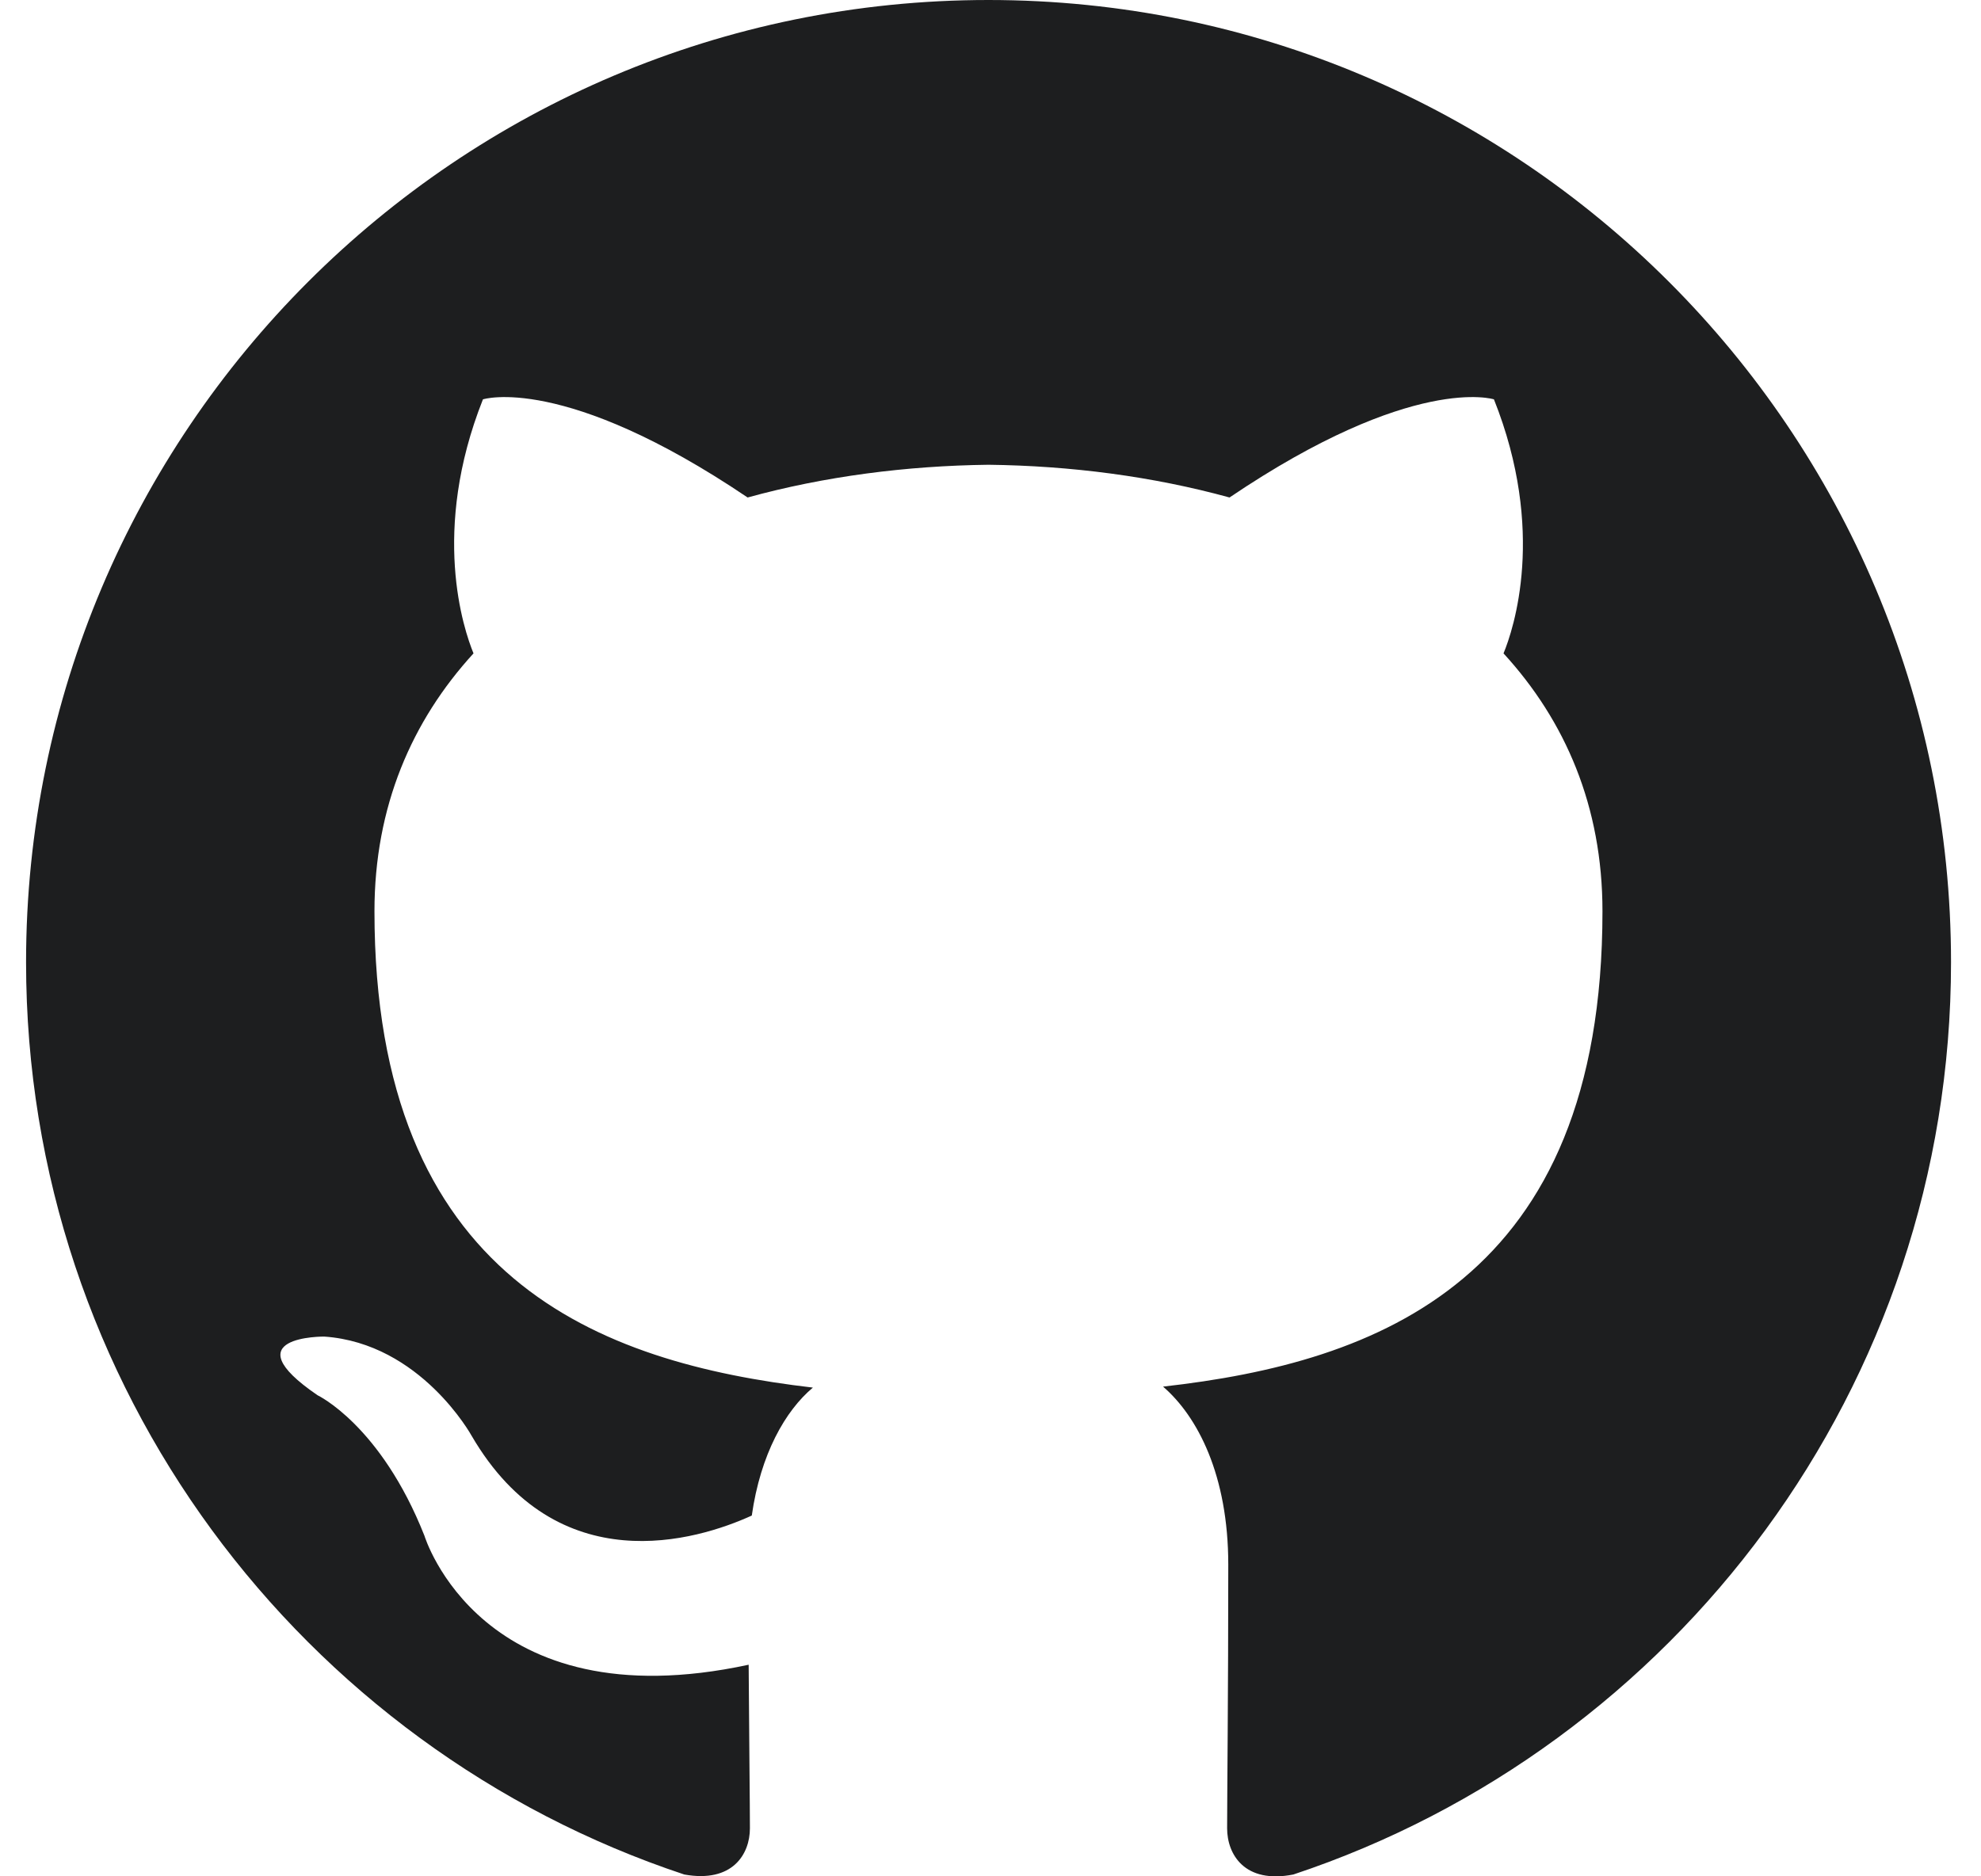 <?xml version="1.0" encoding="UTF-8"?>
<svg width="38px" height="36px" viewBox="0 0 38 36" version="1.1" xmlns="http://www.w3.org/2000/svg"
    xmlns:xlink="http://www.w3.org/1999/xlink">
    <title>GitHub</title>
    <g id="main" stroke="none" stroke-width="1" fill="none" fill-rule="evenodd">
        <g transform="translate(-434, -564)" fill="#1D1E1F" id="Hero">
            <g transform="translate(271.5, 152)">
                <g id="Action" transform="translate(0, 400)">
                    <g id="GitHub" transform="translate(163, 12)">
                        <path
                            d="M18.46,0 C8.267,0 0,8.271 0,18.462 C0,26.604 5.289,33.528 12.626,35.965 C13.549,36.131 13.885,35.577 13.885,35.078 C13.885,34.635 13.871,33.472 13.861,31.94 C8.725,33.048 7.642,29.466 7.642,29.466 C6.803,27.343 5.592,26.77 5.592,26.77 C3.916,25.626 5.72,25.644 5.72,25.644 C7.571,25.773 8.546,27.546 8.546,27.546 C10.193,30.37 12.868,29.558 13.921,29.078 C14.089,27.897 14.565,27.066 15.093,26.623 C10.992,26.143 6.683,24.555 6.683,17.484 C6.683,15.471 7.402,13.828 8.583,12.536 C8.393,12.074 7.76,10.191 8.764,7.662 C8.764,7.662 10.313,7.163 13.841,9.545 C15.313,9.139 16.893,8.936 18.462,8.917 C20.032,8.936 21.61,9.139 23.085,9.545 C26.61,7.163 28.157,7.662 28.157,7.662 C29.165,10.191 28.532,12.074 28.341,12.536 C29.525,13.828 30.239,15.471 30.239,17.484 C30.239,24.573 25.921,26.143 21.81,26.604 C22.472,27.176 23.061,28.303 23.061,30.02 C23.061,32.475 23.039,34.469 23.039,35.078 C23.039,35.577 23.373,36.149 24.309,35.965 C31.639,33.528 36.925,26.604 36.925,18.462 C36.925,8.271 28.657,0 18.46,0 Z"
                            id="Path_35"></path>
                    </g>
                </g>
            </g>
        </g>
    </g>
</svg>